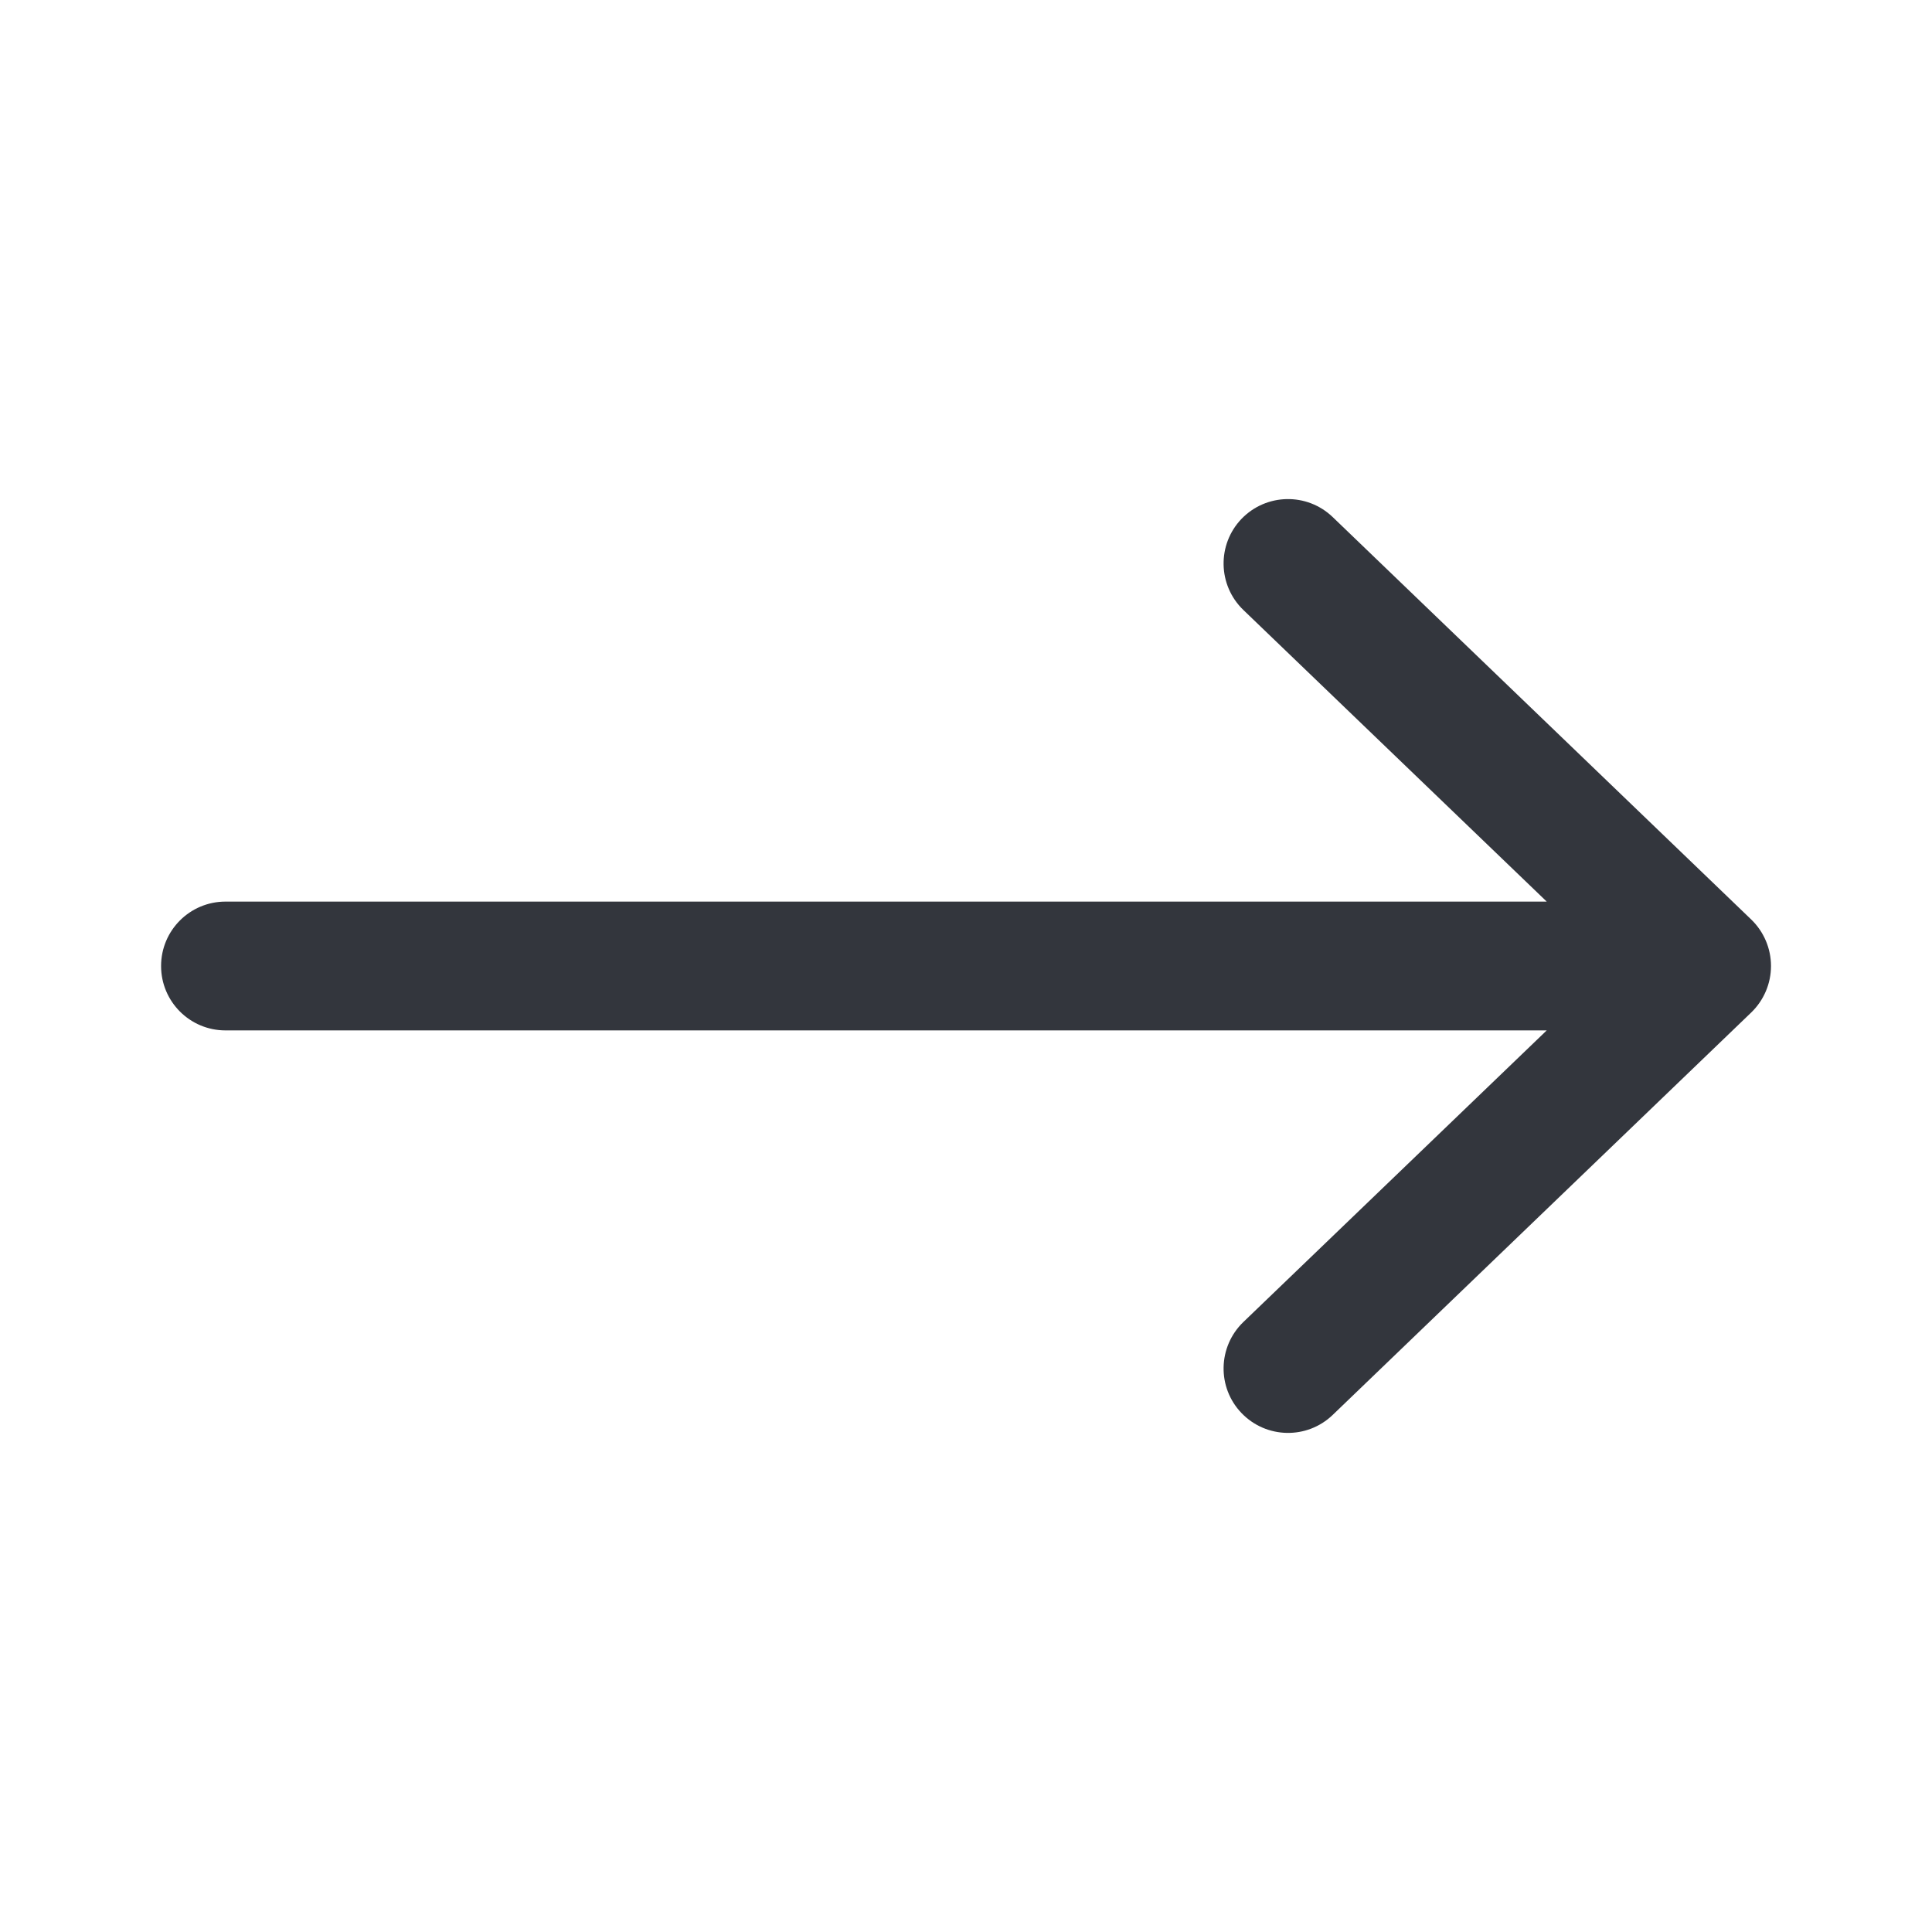<svg width="24" height="24" viewBox="0 0 24 24" fill="none" xmlns="http://www.w3.org/2000/svg">
<path fill-rule="evenodd" clip-rule="evenodd" d="M22 12C22 12.218 21.911 12.426 21.755 12.577L16.555 17.577C16.236 17.883 15.73 17.873 15.423 17.554C15.117 17.236 15.127 16.73 15.445 16.423L19.214 12.8L2.801 12.8C2.359 12.8 2.001 12.442 2.001 12C2.001 11.558 2.359 11.2 2.801 11.2L19.214 11.2L15.445 7.577C15.127 7.27 15.117 6.764 15.423 6.445C15.73 6.127 16.236 6.117 16.555 6.423L21.755 11.423C21.911 11.574 22 11.782 22 12Z" fill="#33363D"/>
</svg>
